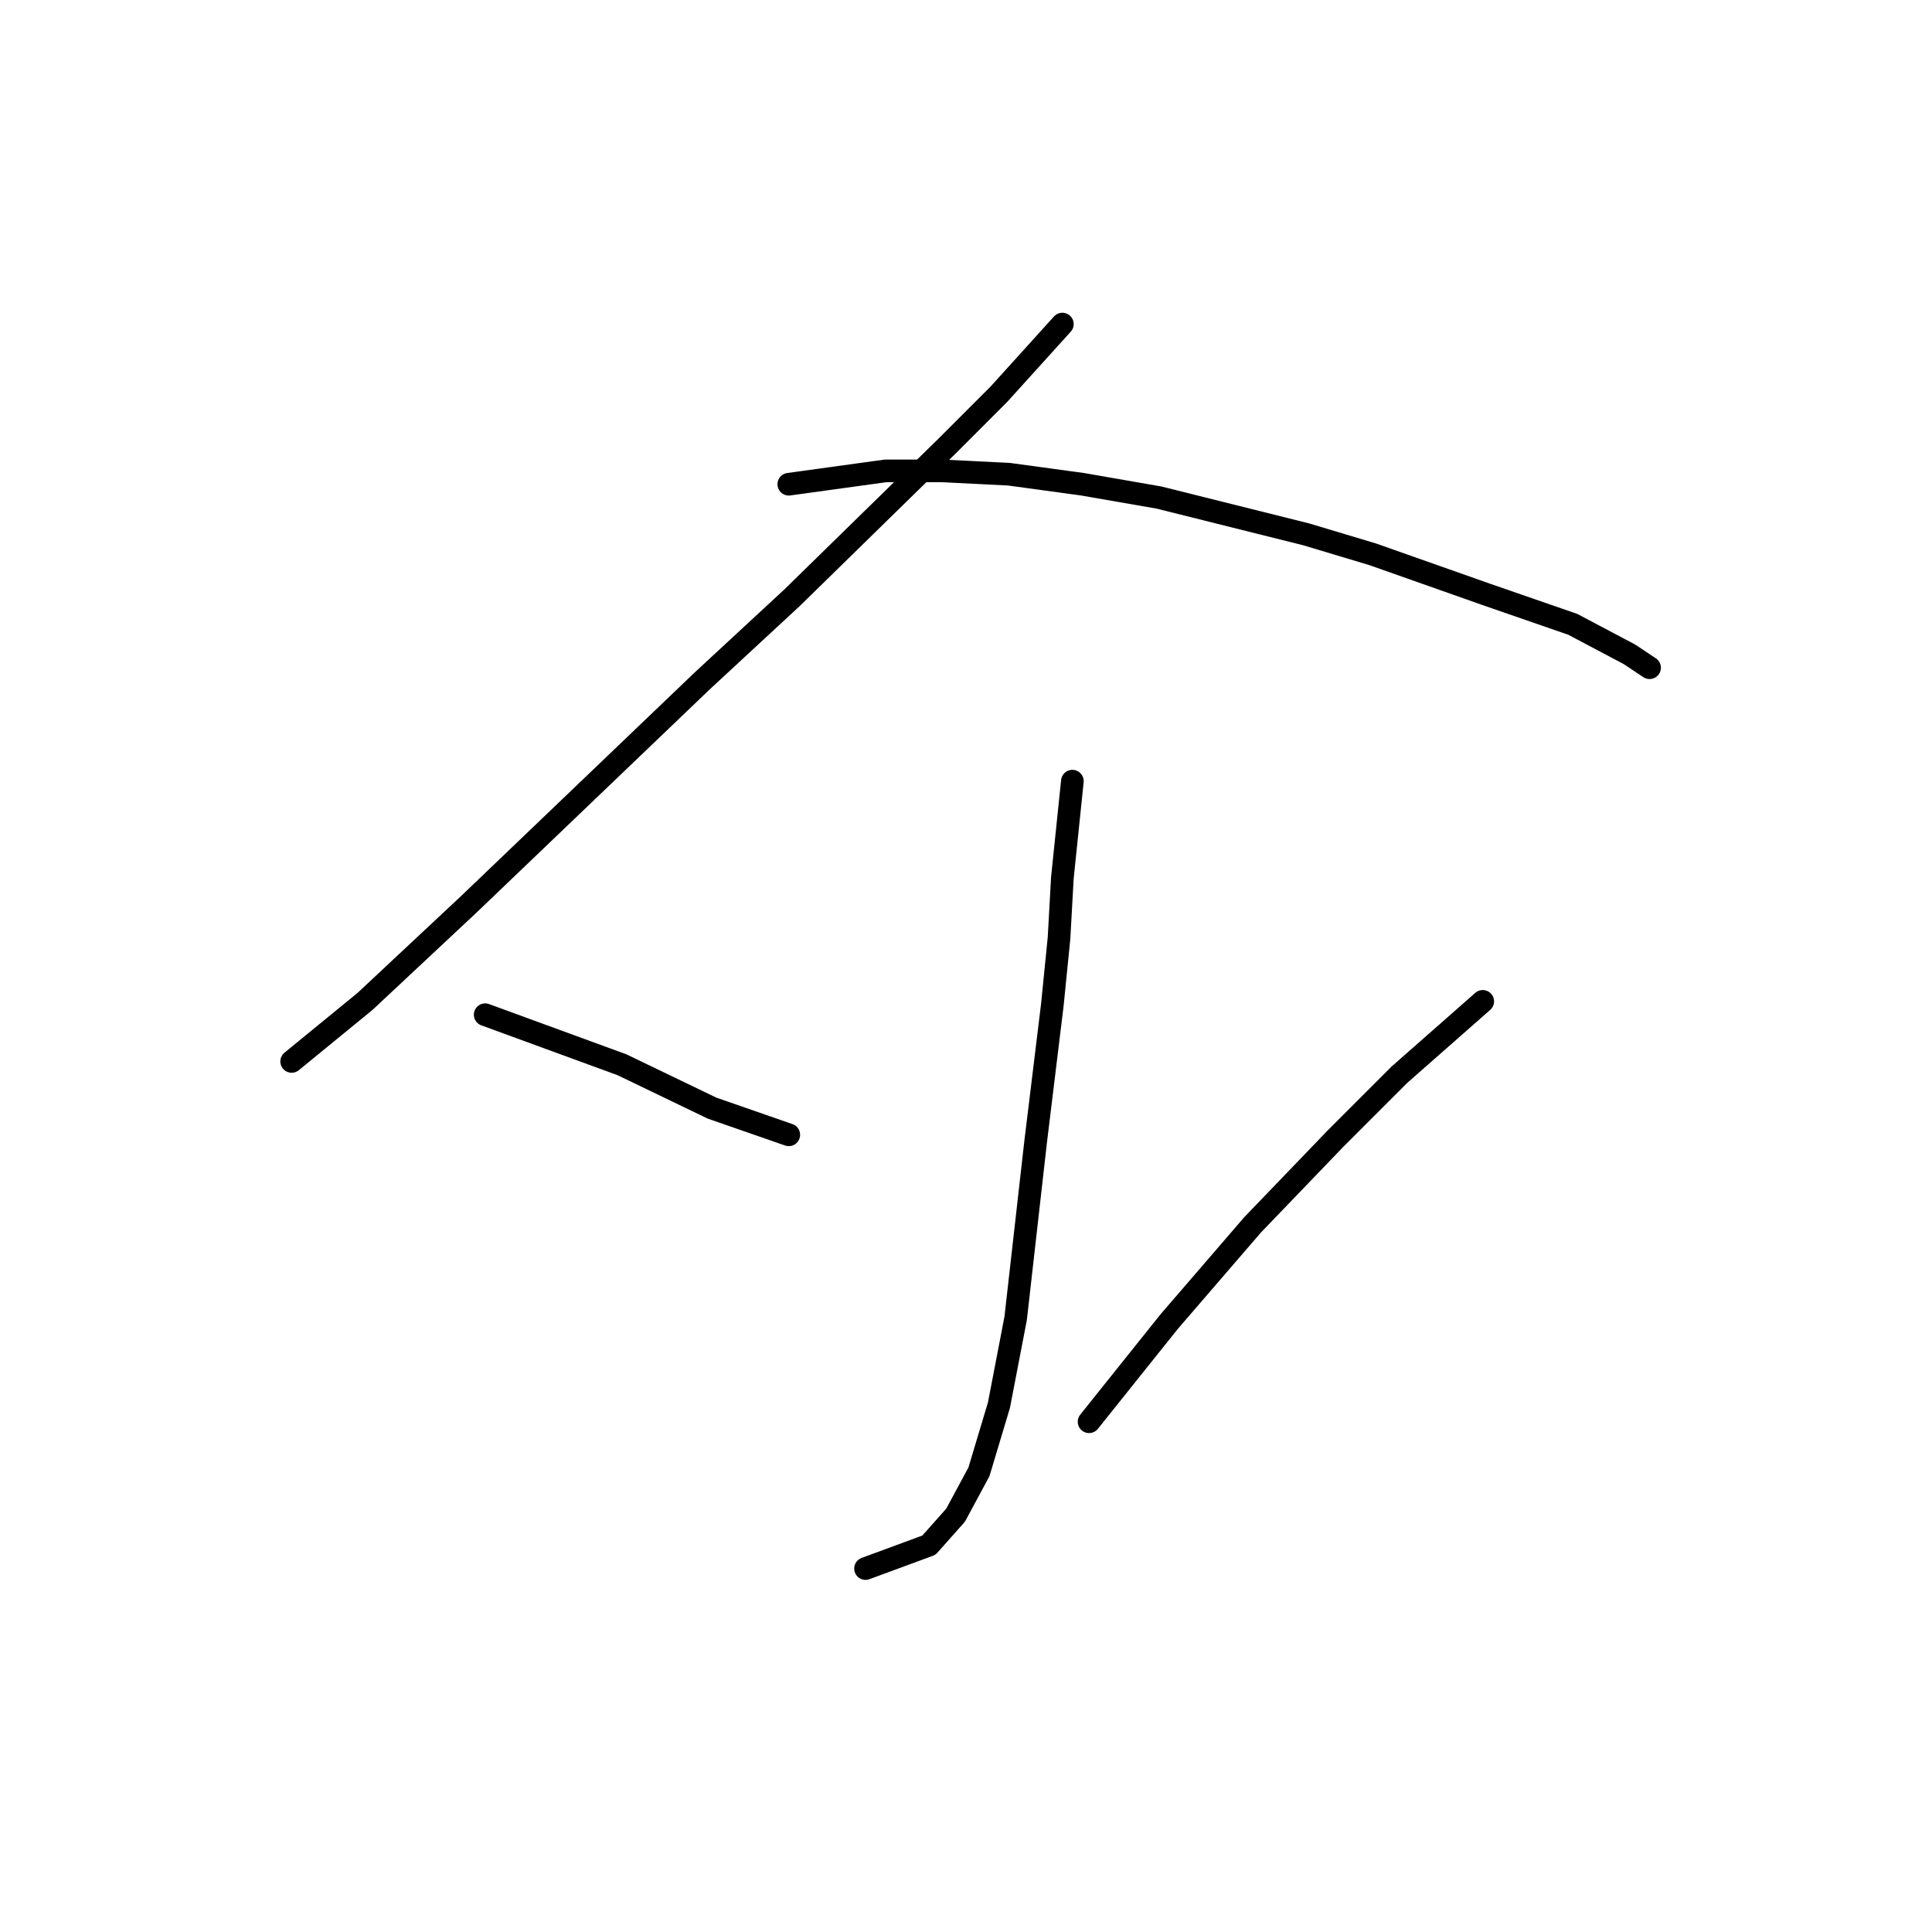 <?xml version="1.0" standalone="no"?>
    <svg width="256" height="256" xmlns="http://www.w3.org/2000/svg" version="1.1">
    <polyline stroke="black" stroke-width="3" stroke-linecap="round" fill="transparent" stroke-linejoin="round" points="140.769 42.942 132.369 52.226 125.296 59.3 104.96 79.194 93.024 90.246 62.078 119.865 48.373 132.686 38.647 140.644 38.647 140.644 " />
        <polyline stroke="black" stroke-width="3" stroke-linecap="round" fill="transparent" stroke-linejoin="round" points="104.518 64.163 117.338 62.394 124.854 62.394 133.696 62.836 143.422 64.163 153.59 65.931 173.041 70.794 181.883 73.446 196.914 78.751 208.408 82.73 215.924 86.709 218.576 88.477 218.576 88.477 " />
        <polyline stroke="black" stroke-width="3" stroke-linecap="round" fill="transparent" stroke-linejoin="round" points="142.095 103.508 140.769 116.329 140.327 124.286 139.443 133.128 137.232 151.254 134.58 174.684 132.369 186.178 129.717 195.02 126.622 200.767 123.086 204.746 114.686 207.841 114.686 207.841 " />
        <polyline stroke="black" stroke-width="3" stroke-linecap="round" fill="transparent" stroke-linejoin="round" points="64.288 134.454 82.414 141.086 94.35 146.833 104.518 150.369 104.518 150.369 " />
        <polyline stroke="black" stroke-width="3" stroke-linecap="round" fill="transparent" stroke-linejoin="round" points="196.472 132.686 185.42 142.412 177.02 150.811 165.968 162.306 154.916 175.126 144.306 188.389 144.306 188.389 " />
        </svg>